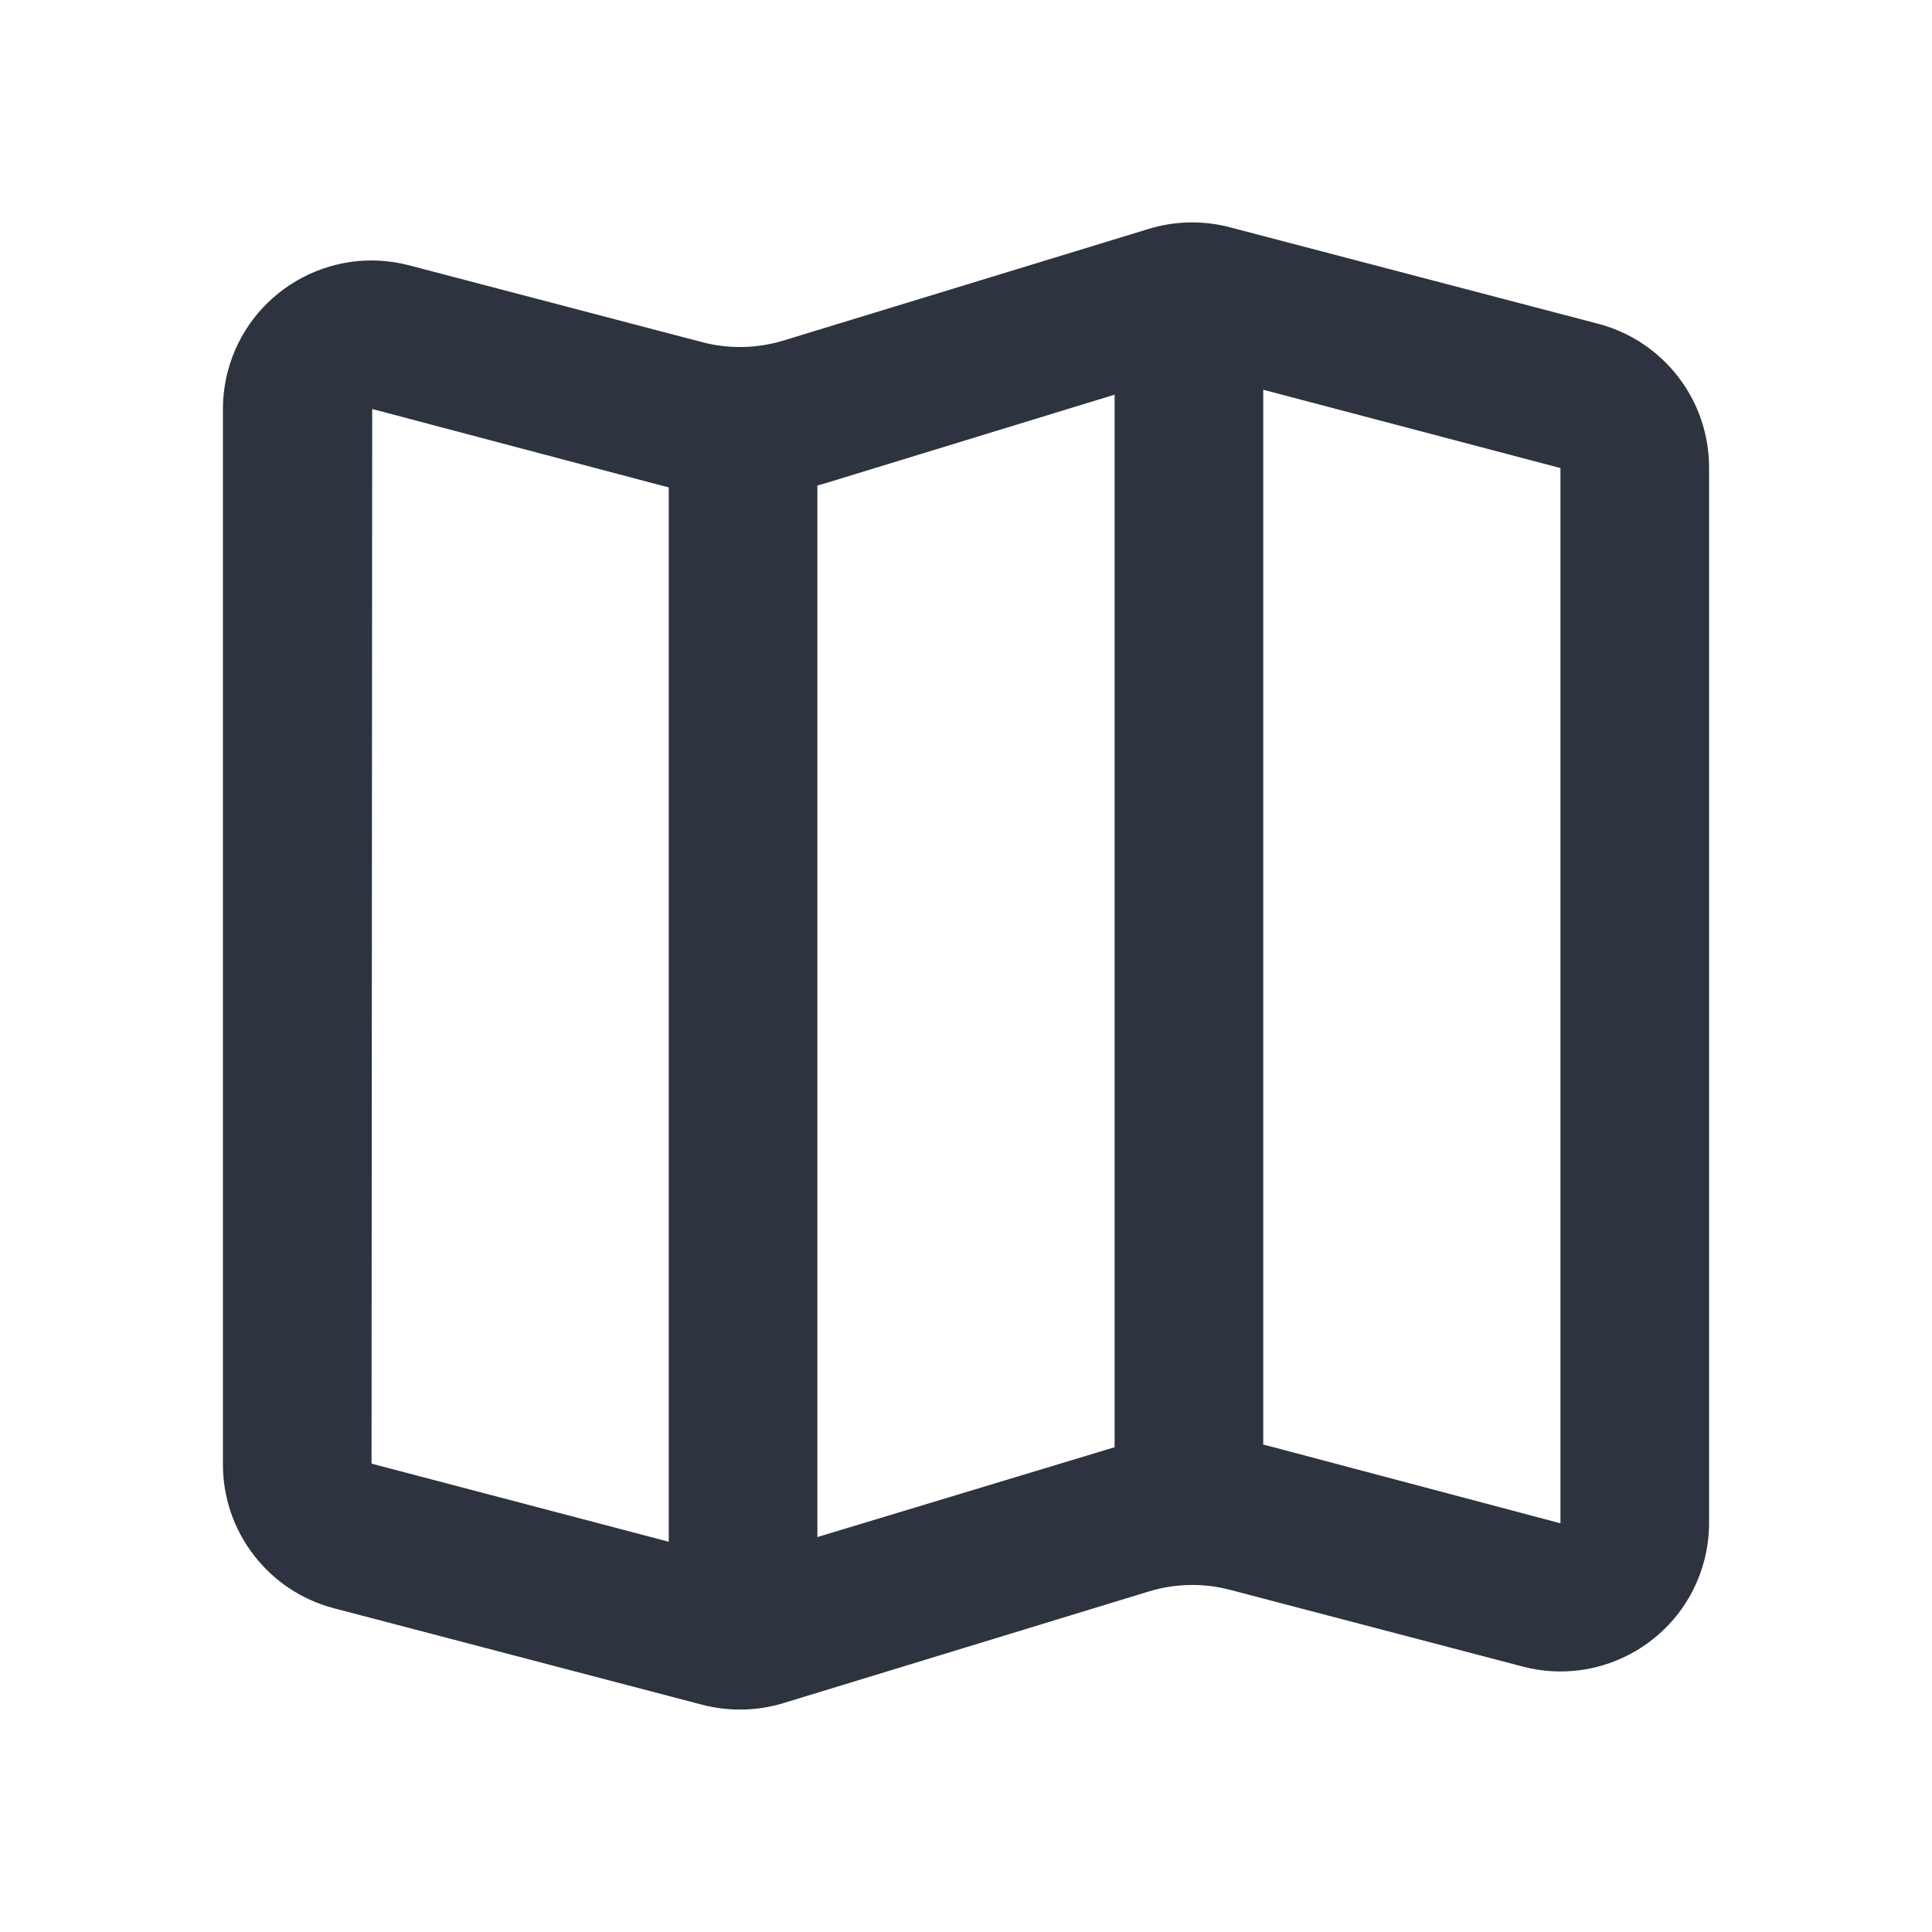 <?xml version="1.0" encoding="UTF-8"?>
<svg width="26px" height="26px" viewBox="0 0 26 26" version="1.1" xmlns="http://www.w3.org/2000/svg" xmlns:xlink="http://www.w3.org/1999/xlink">
    <!-- Generator: Sketch 50.2 (55047) - http://www.bohemiancoding.com/sketch -->
    <title>icon/ic_map</title>
    <desc>Created with Sketch.</desc>
    <defs></defs>
    <g id="icon/ic_map" stroke="none" stroke-width="1" fill="none" fill-rule="evenodd" transform="translate(13, 5471) scale(-1, 1) translate(-13, -5471) ">
        <path d="M11,5.311 L11,19.477 C11.029,19.485 11.057,19.494 11.086,19.502 L15,20.685 L15,6.534 C14.959,6.523 14.919,6.511 14.878,6.499 L11,5.311 Z M9,5.245 L5,6.299 L5,20.5 L8.903,19.465 C8.936,19.457 8.968,19.448 9,19.441 L9,5.245 Z M17,6.559 L17,20.748 L21,19.697 L20.991,5.504 L17.072,6.541 C17.048,6.547 17.024,6.553 17,6.559 Z M4.493,4.357 L9.451,3.058 C9.81,2.964 10.188,2.972 10.543,3.081 L15.457,4.583 C15.812,4.691 16.19,4.699 16.549,4.605 L20.493,3.571 C21.562,3.291 22.655,3.931 22.935,4.999 C22.978,5.165 23,5.335 23,5.506 L23,19.708 C23,20.617 22.387,21.412 21.507,21.643 L16.549,22.942 C16.19,23.035 15.812,23.028 15.458,22.92 L10.539,21.417 C10.185,21.309 9.807,21.301 9.448,21.395 L5.507,22.428 C4.439,22.708 3.345,22.069 3.065,21.001 C3.022,20.835 3,20.665 3,20.494 L3,6.292 C3,5.383 3.613,4.588 4.493,4.357 Z" id="ic_map" fill="#2D333F"></path>
    </g>
</svg>
